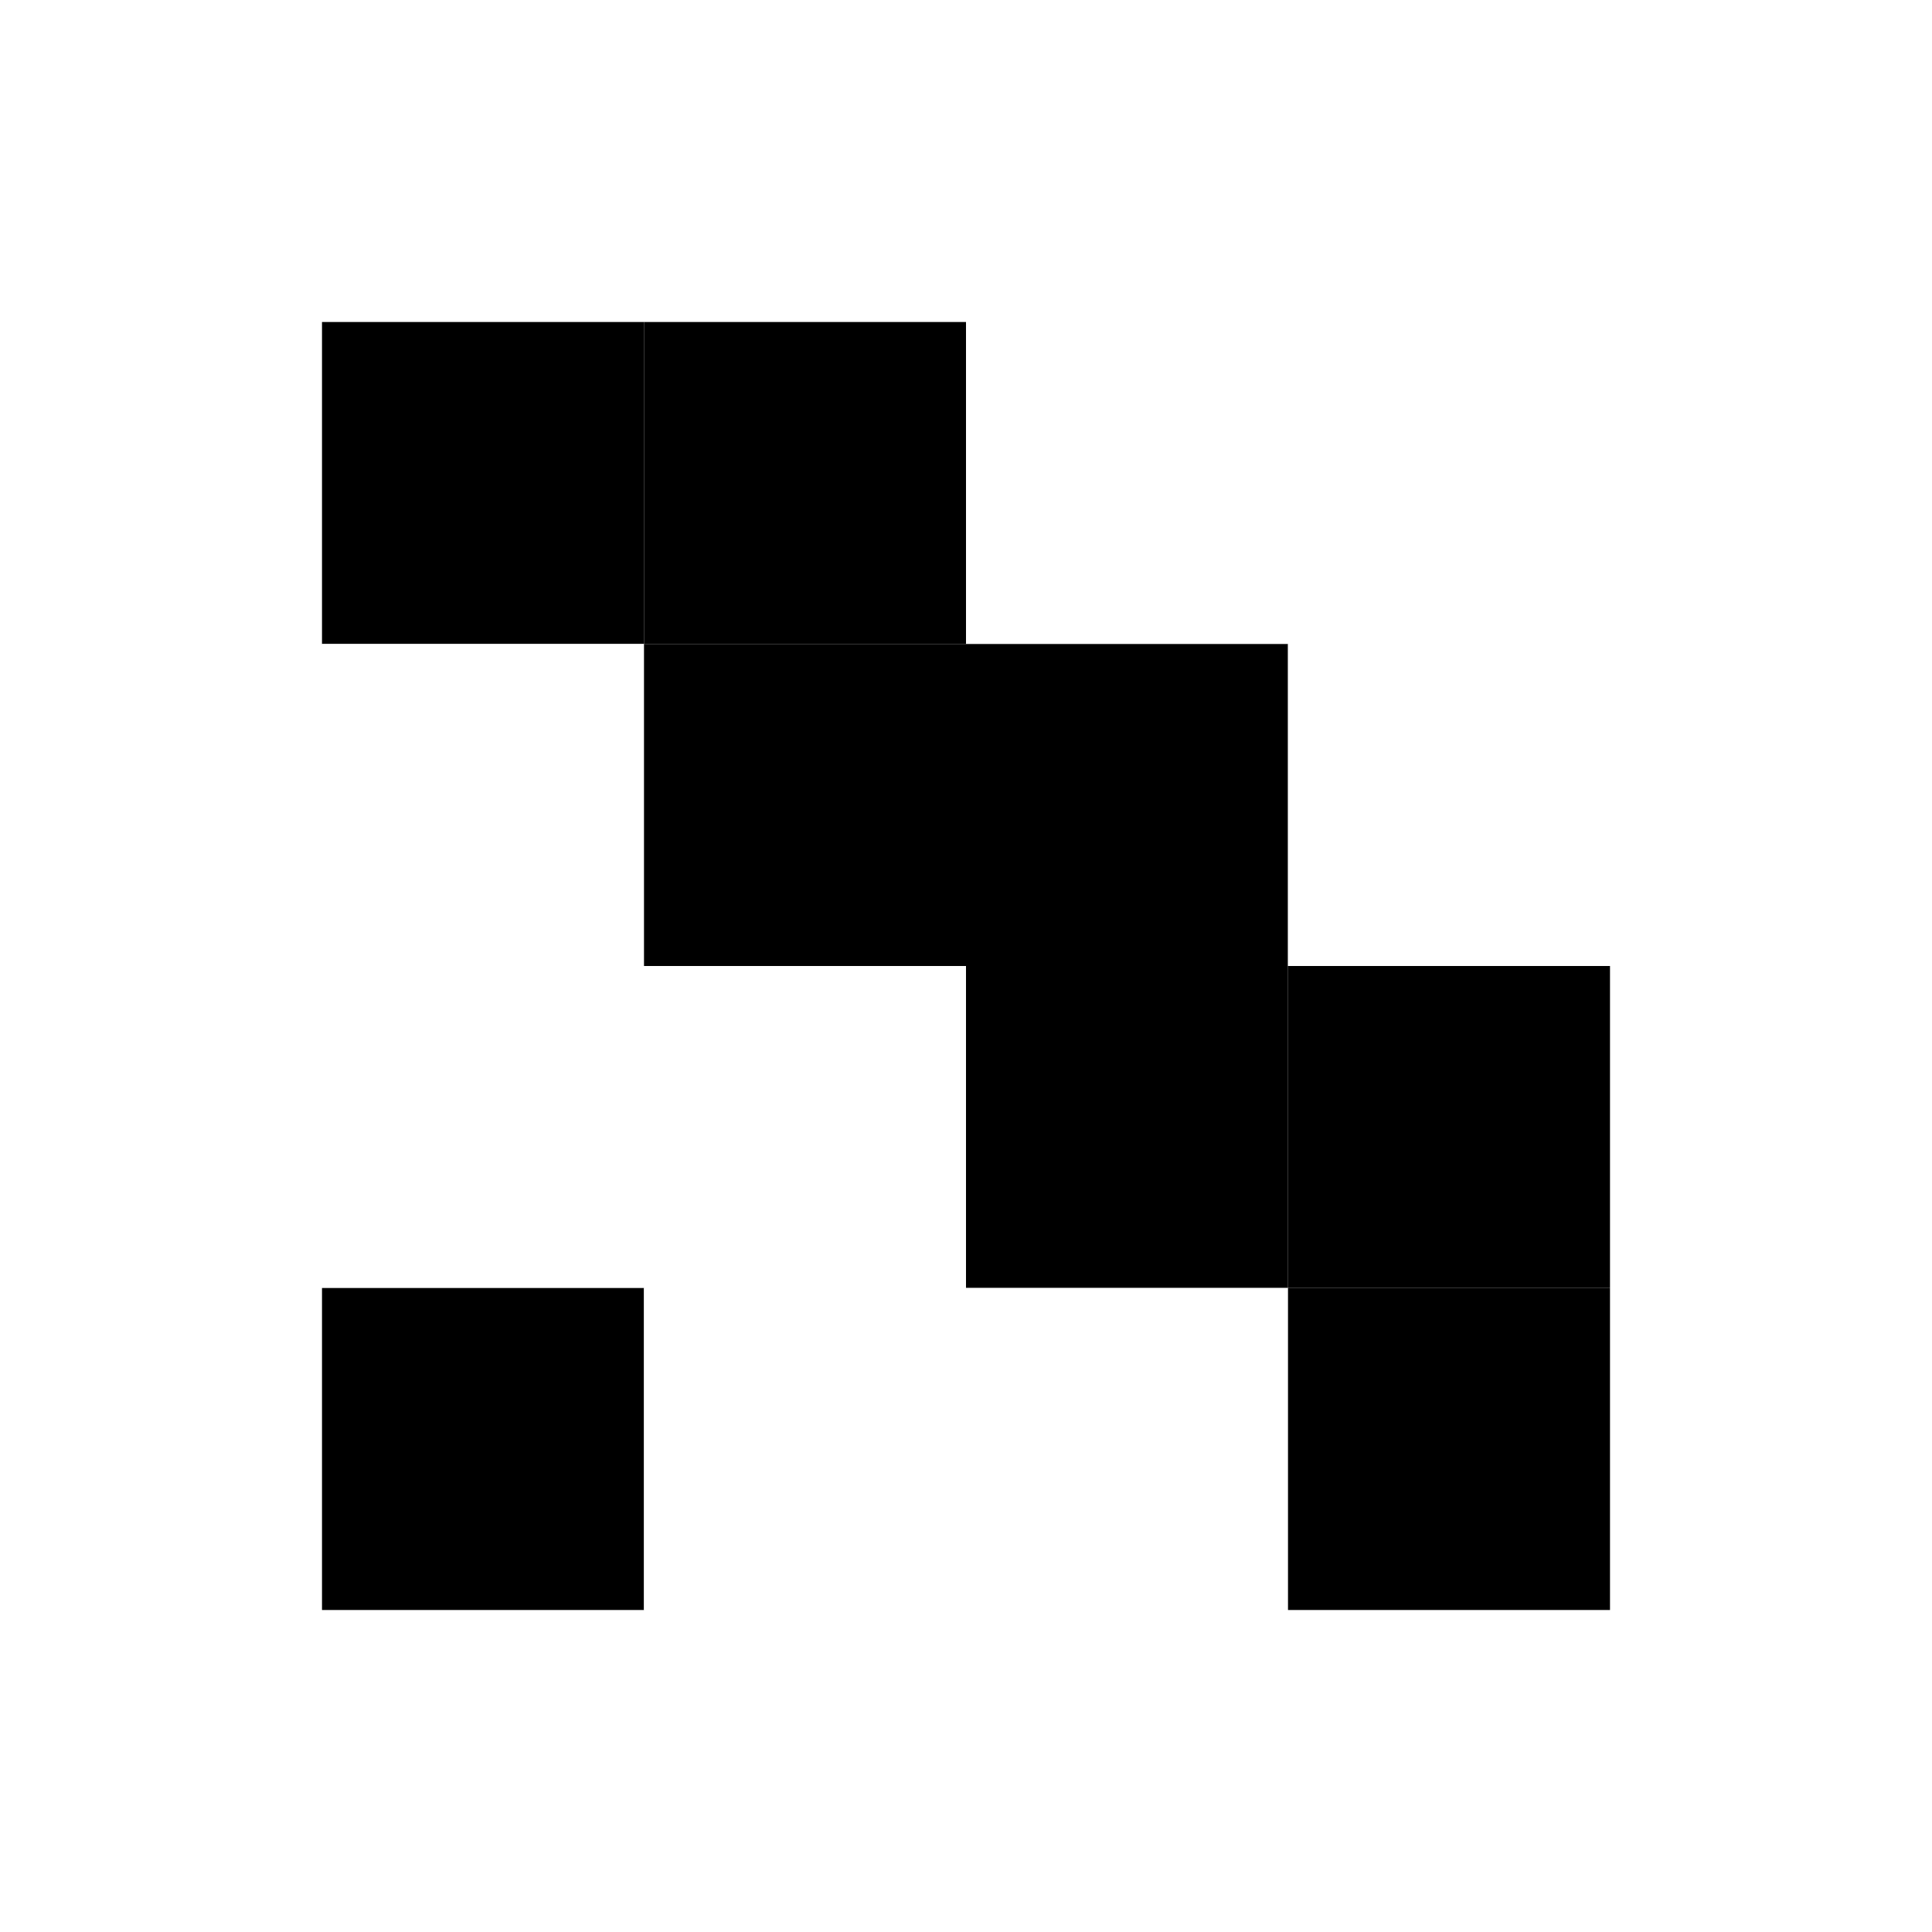 <?xml version="1.0" encoding="UTF-8" standalone="no"?>
<svg viewBox="0 0 600 600" xmlns="http://www.w3.org/2000/svg">
  <!-- White background for the entire expanded SVG -->
  <rect x="0" y="0" width="600" height="600" fill="white"/>
  
  <!-- Original 4x4 AR marker pattern shifted by 100px -->
  <g transform="translate(100, 100)">
    <!-- Row 1 -->
    <rect x="0" y="0" width="100" height="100" fill="black"/>
    <rect x="100" y="0" width="100" height="100" fill="black"/>
    <rect x="200" y="0" width="100" height="100" fill="white"/>
    <rect x="300" y="0" width="100" height="100" fill="white"/>
    
    <!-- Row 2 -->
    <rect x="0" y="100" width="100" height="100" fill="white"/>
    <rect x="100" y="100" width="100" height="100" fill="black"/>
    <rect x="200" y="100" width="100" height="100" fill="black"/>
    <rect x="300" y="100" width="100" height="100" fill="white"/>
    
    <!-- Row 3 -->
    <rect x="0" y="200" width="100" height="100" fill="white"/>
    <rect x="100" y="200" width="100" height="100" fill="white"/>
    <rect x="200" y="200" width="100" height="100" fill="black"/>
    <rect x="300" y="200" width="100" height="100" fill="black"/>
    
    <!-- Row 4 -->
    <rect x="0" y="300" width="100" height="100" fill="black"/>
    <rect x="100" y="300" width="100" height="100" fill="white"/>
    <rect x="200" y="300" width="100" height="100" fill="white"/>
    <rect x="300" y="300" width="100" height="100" fill="black"/>
  </g>
</svg>